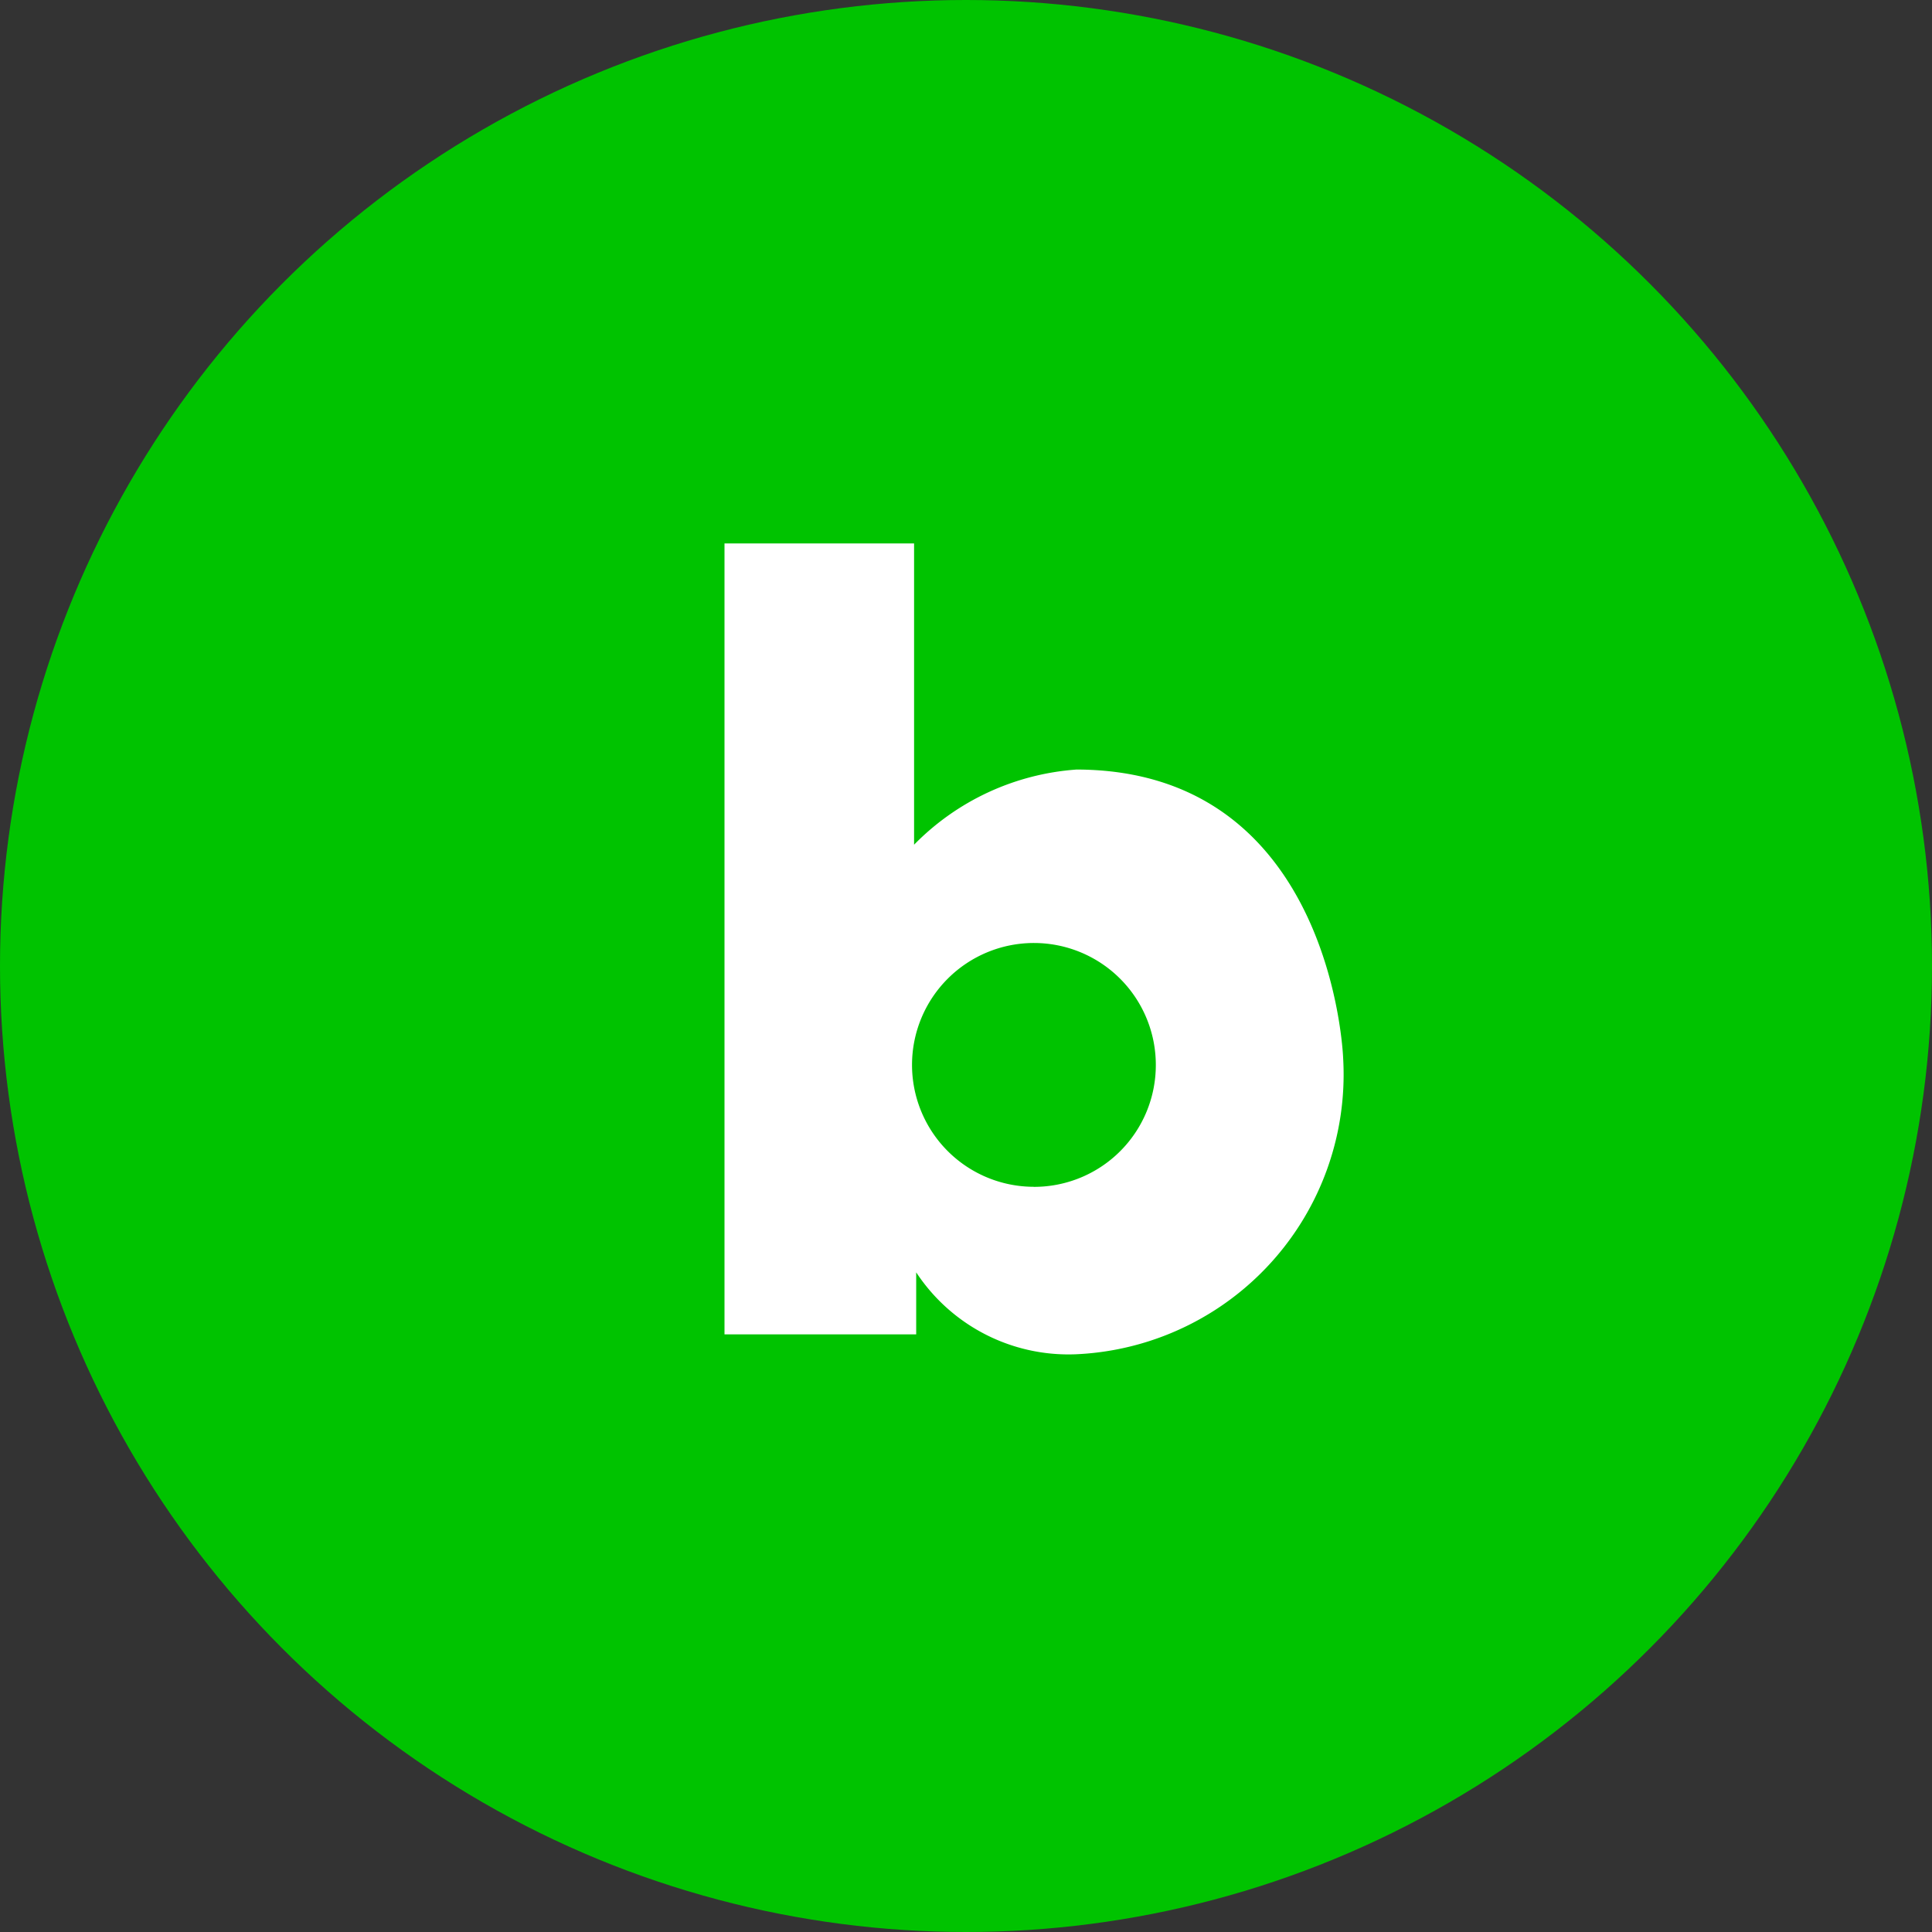 <svg xmlns="http://www.w3.org/2000/svg" xmlns:xlink="http://www.w3.org/1999/xlink" width="32" height="32" viewBox="0 0 32 32">
  <rect x="0" y="0" width="32" height="32" fill="#333333" stroke="none"/>
  <defs>
    <clipPath id="clip-path">
      <rect id="사각형_3413" data-name="사각형 3413" width="10.248" height="13.43" fill="#fff"/>
    </clipPath>
  </defs>
  <g id="블로그" transform="translate(-1778 -889.001)">
    <circle id="타원_37" data-name="타원 37" cx="16" cy="16" r="16" transform="translate(1778 889.001)" fill="#00c300"/>
    <g id="icon_blog" transform="translate(1790 898.002)">
      <g id="그룹_1783" data-name="그룹 1783" transform="translate(0 0)" clip-path="url(#clip-path)">
        <path id="패스_36264" data-name="패스 36264" d="M5.819,3.746A4.181,4.181,0,0,0,3.14,4.99V0H0V13.1H3.175V12.073A3.019,3.019,0,0,0,5.819,13.43a4.639,4.639,0,0,0,4.428-4.9s-.163-4.785-4.428-4.785m-.7,6.911A2.019,2.019,0,1,1,7.144,8.64a2.016,2.016,0,0,1-2.02,2.017" transform="translate(0 0)" fill="#fff"/>
      </g>
    </g>
  </g>
</svg>
